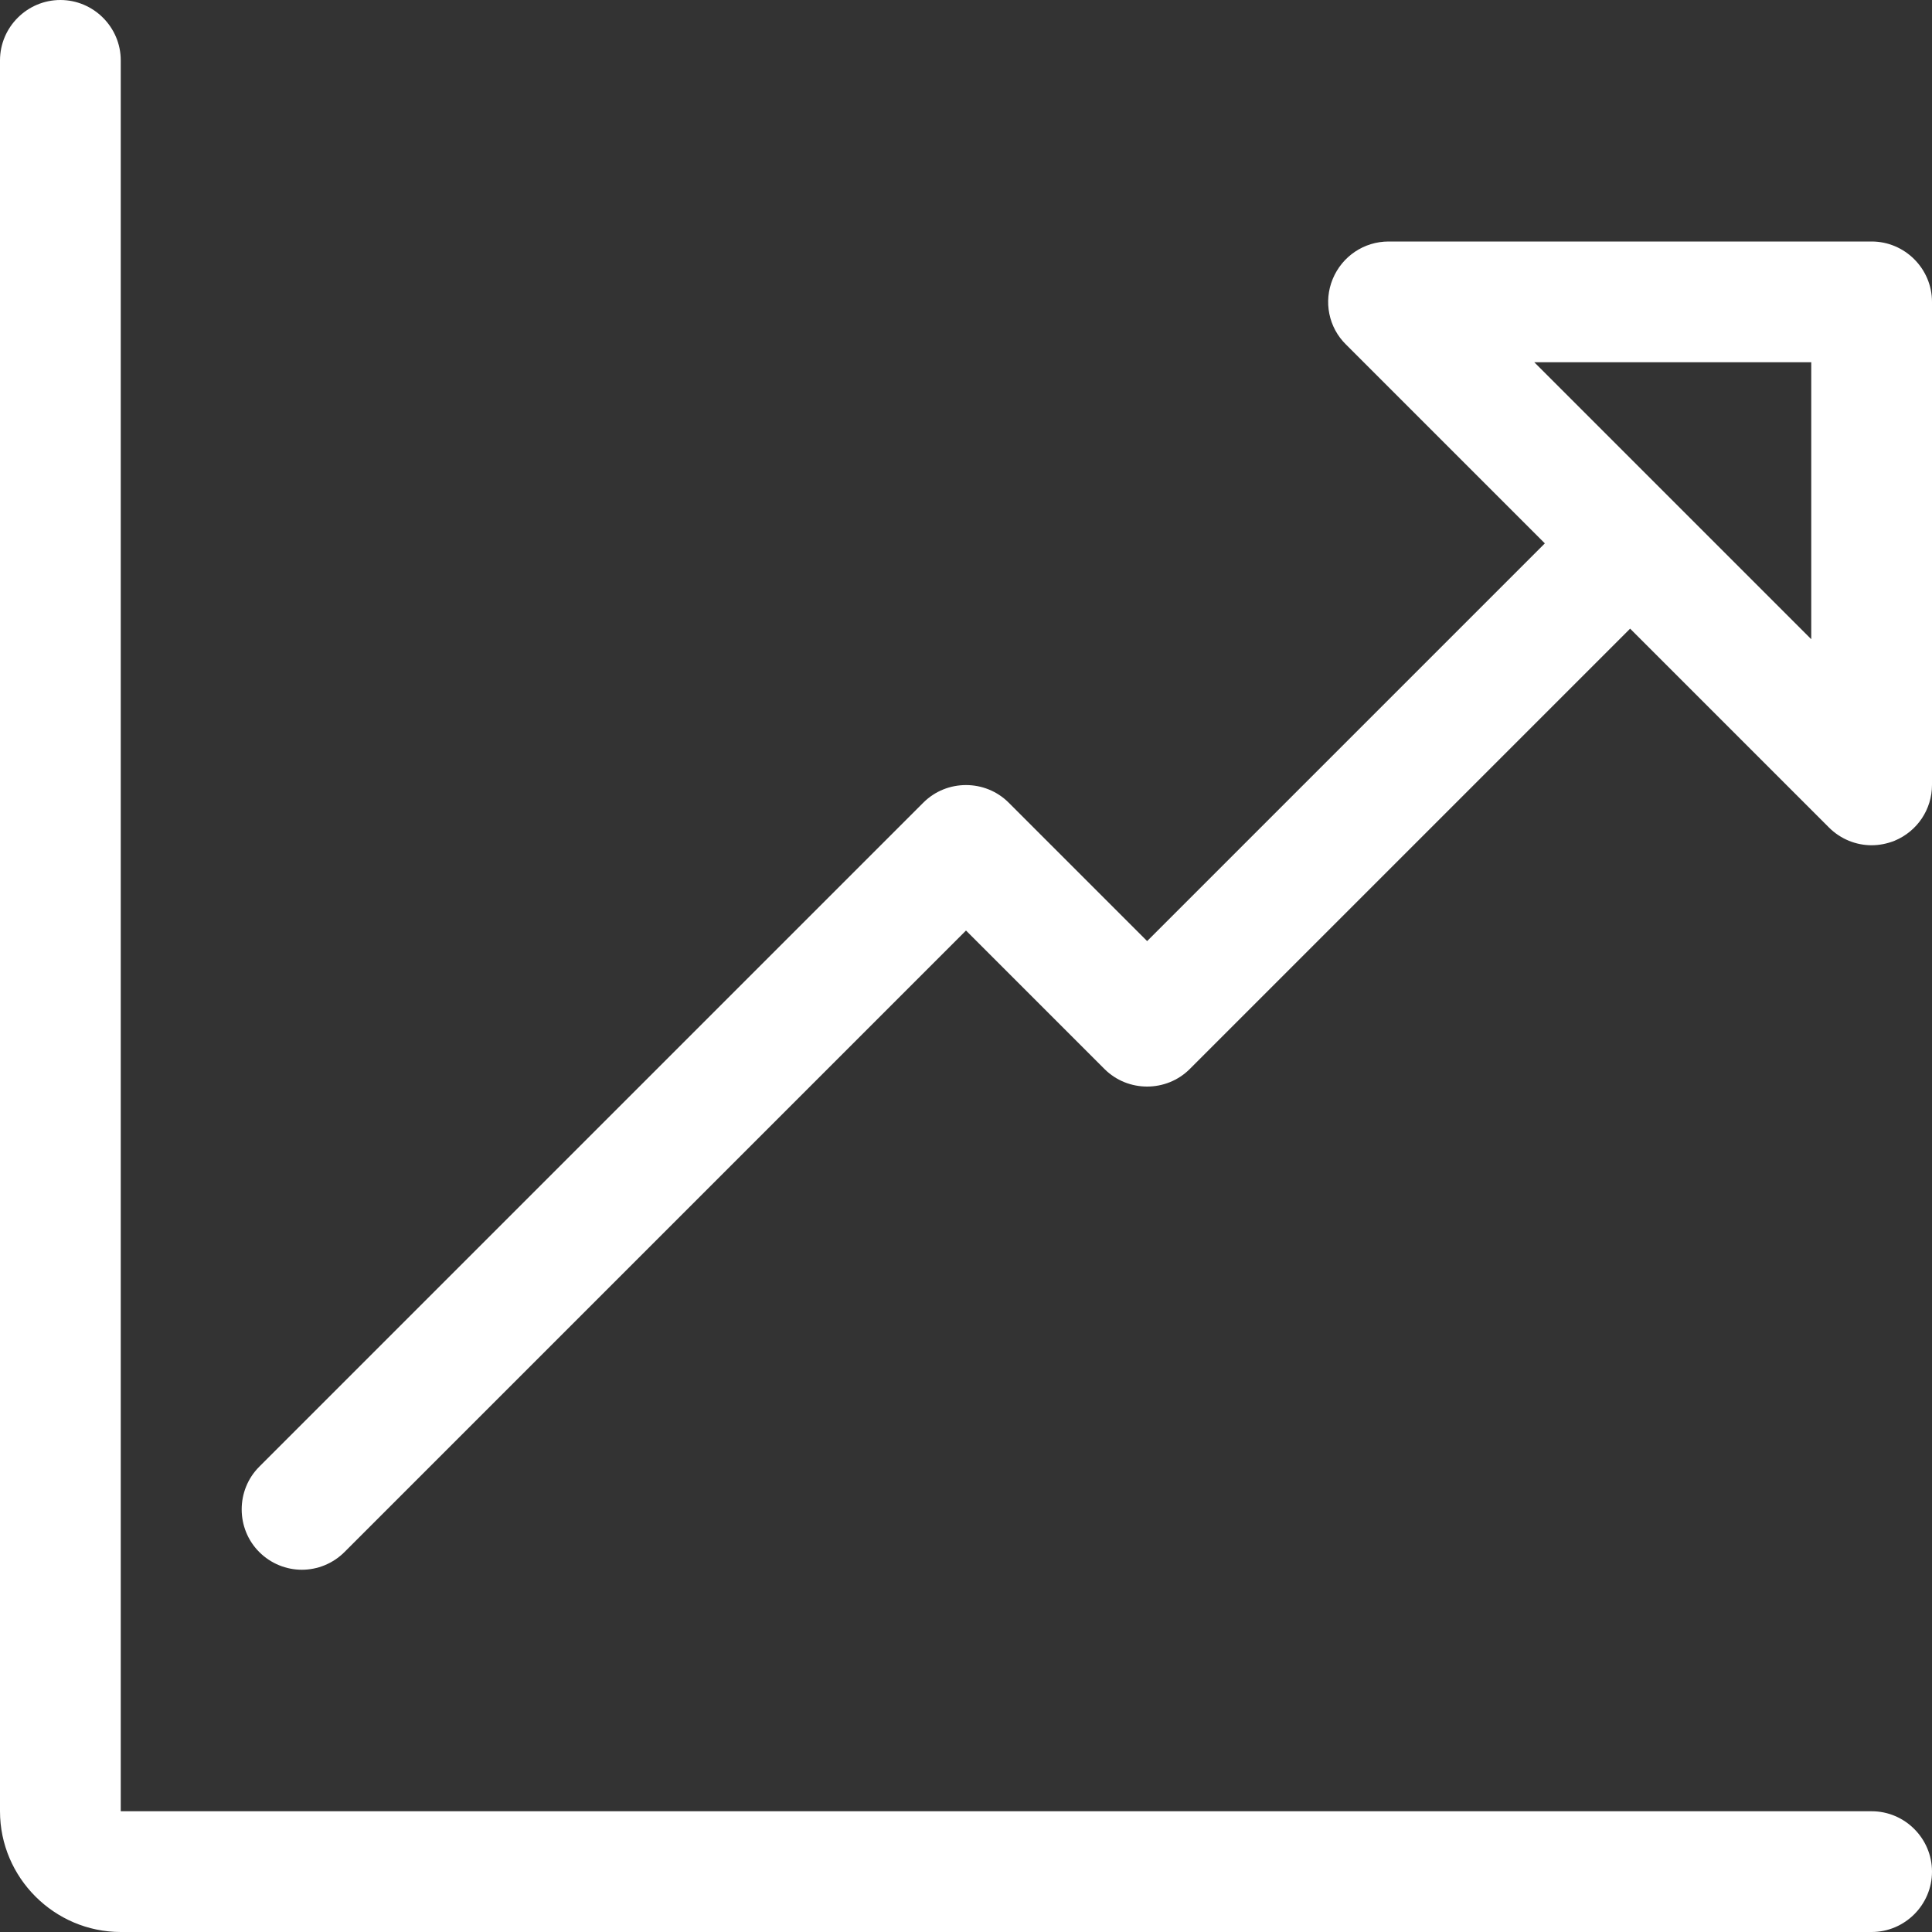 <?xml version="1.0" encoding="utf-8"?>
<!-- Generator: Adobe Illustrator 23.0.1, SVG Export Plug-In . SVG Version: 6.00 Build 0)  -->
<svg version="1.1" id="Capa_1" xmlns="http://www.w3.org/2000/svg" xmlns:xlink="http://www.w3.org/1999/xlink" x="0px" y="0px"
	 viewBox="0 0 512 512" style="enable-background:new 0 0 512 512;" xml:space="preserve">
<rect x="0" y="0" width="512" height="512" fill="#333333" stroke="none"/>
<g>
	<g>
		<g>
			<path  fill="white"  d="M496,480H32V16c0-8.8-7.2-16-16-16S0,7.2,0,16v464c0,17.6,14.4,32,32,32h464c8.8,0,16-7.2,16-16S504.8,480,496,480z"/>
		</g>
	</g>
	<g>
		<g>
			<path fill="white"   d="M496,64H368c-6.5,0-12.3,3.9-14.8,9.9c-2.5,6-1.1,12.9,3.5,17.4l52.7,52.7L304,249.4l-36.7-36.7
				c-6.2-6.2-16.4-6.2-22.6,0l-176,176c-6.2,6.2-6.2,16.4,0,22.6c3.1,3.1,7.2,4.7,11.3,4.7s8.2-1.6,11.3-4.7L256,246.6l36.7,36.7
				c6.2,6.2,16.4,6.2,22.6,0L432,166.6l52.7,52.7c3.1,3.1,7.2,4.7,11.3,4.7c2,0,4.1-0.4,6.1-1.2c6-2.5,9.9-8.3,9.9-14.8V80
				C512,71.2,504.8,64,496,64z M480,169.4L406.6,96H480V169.4z"/>
		</g>
	</g>
</g>
</svg>
